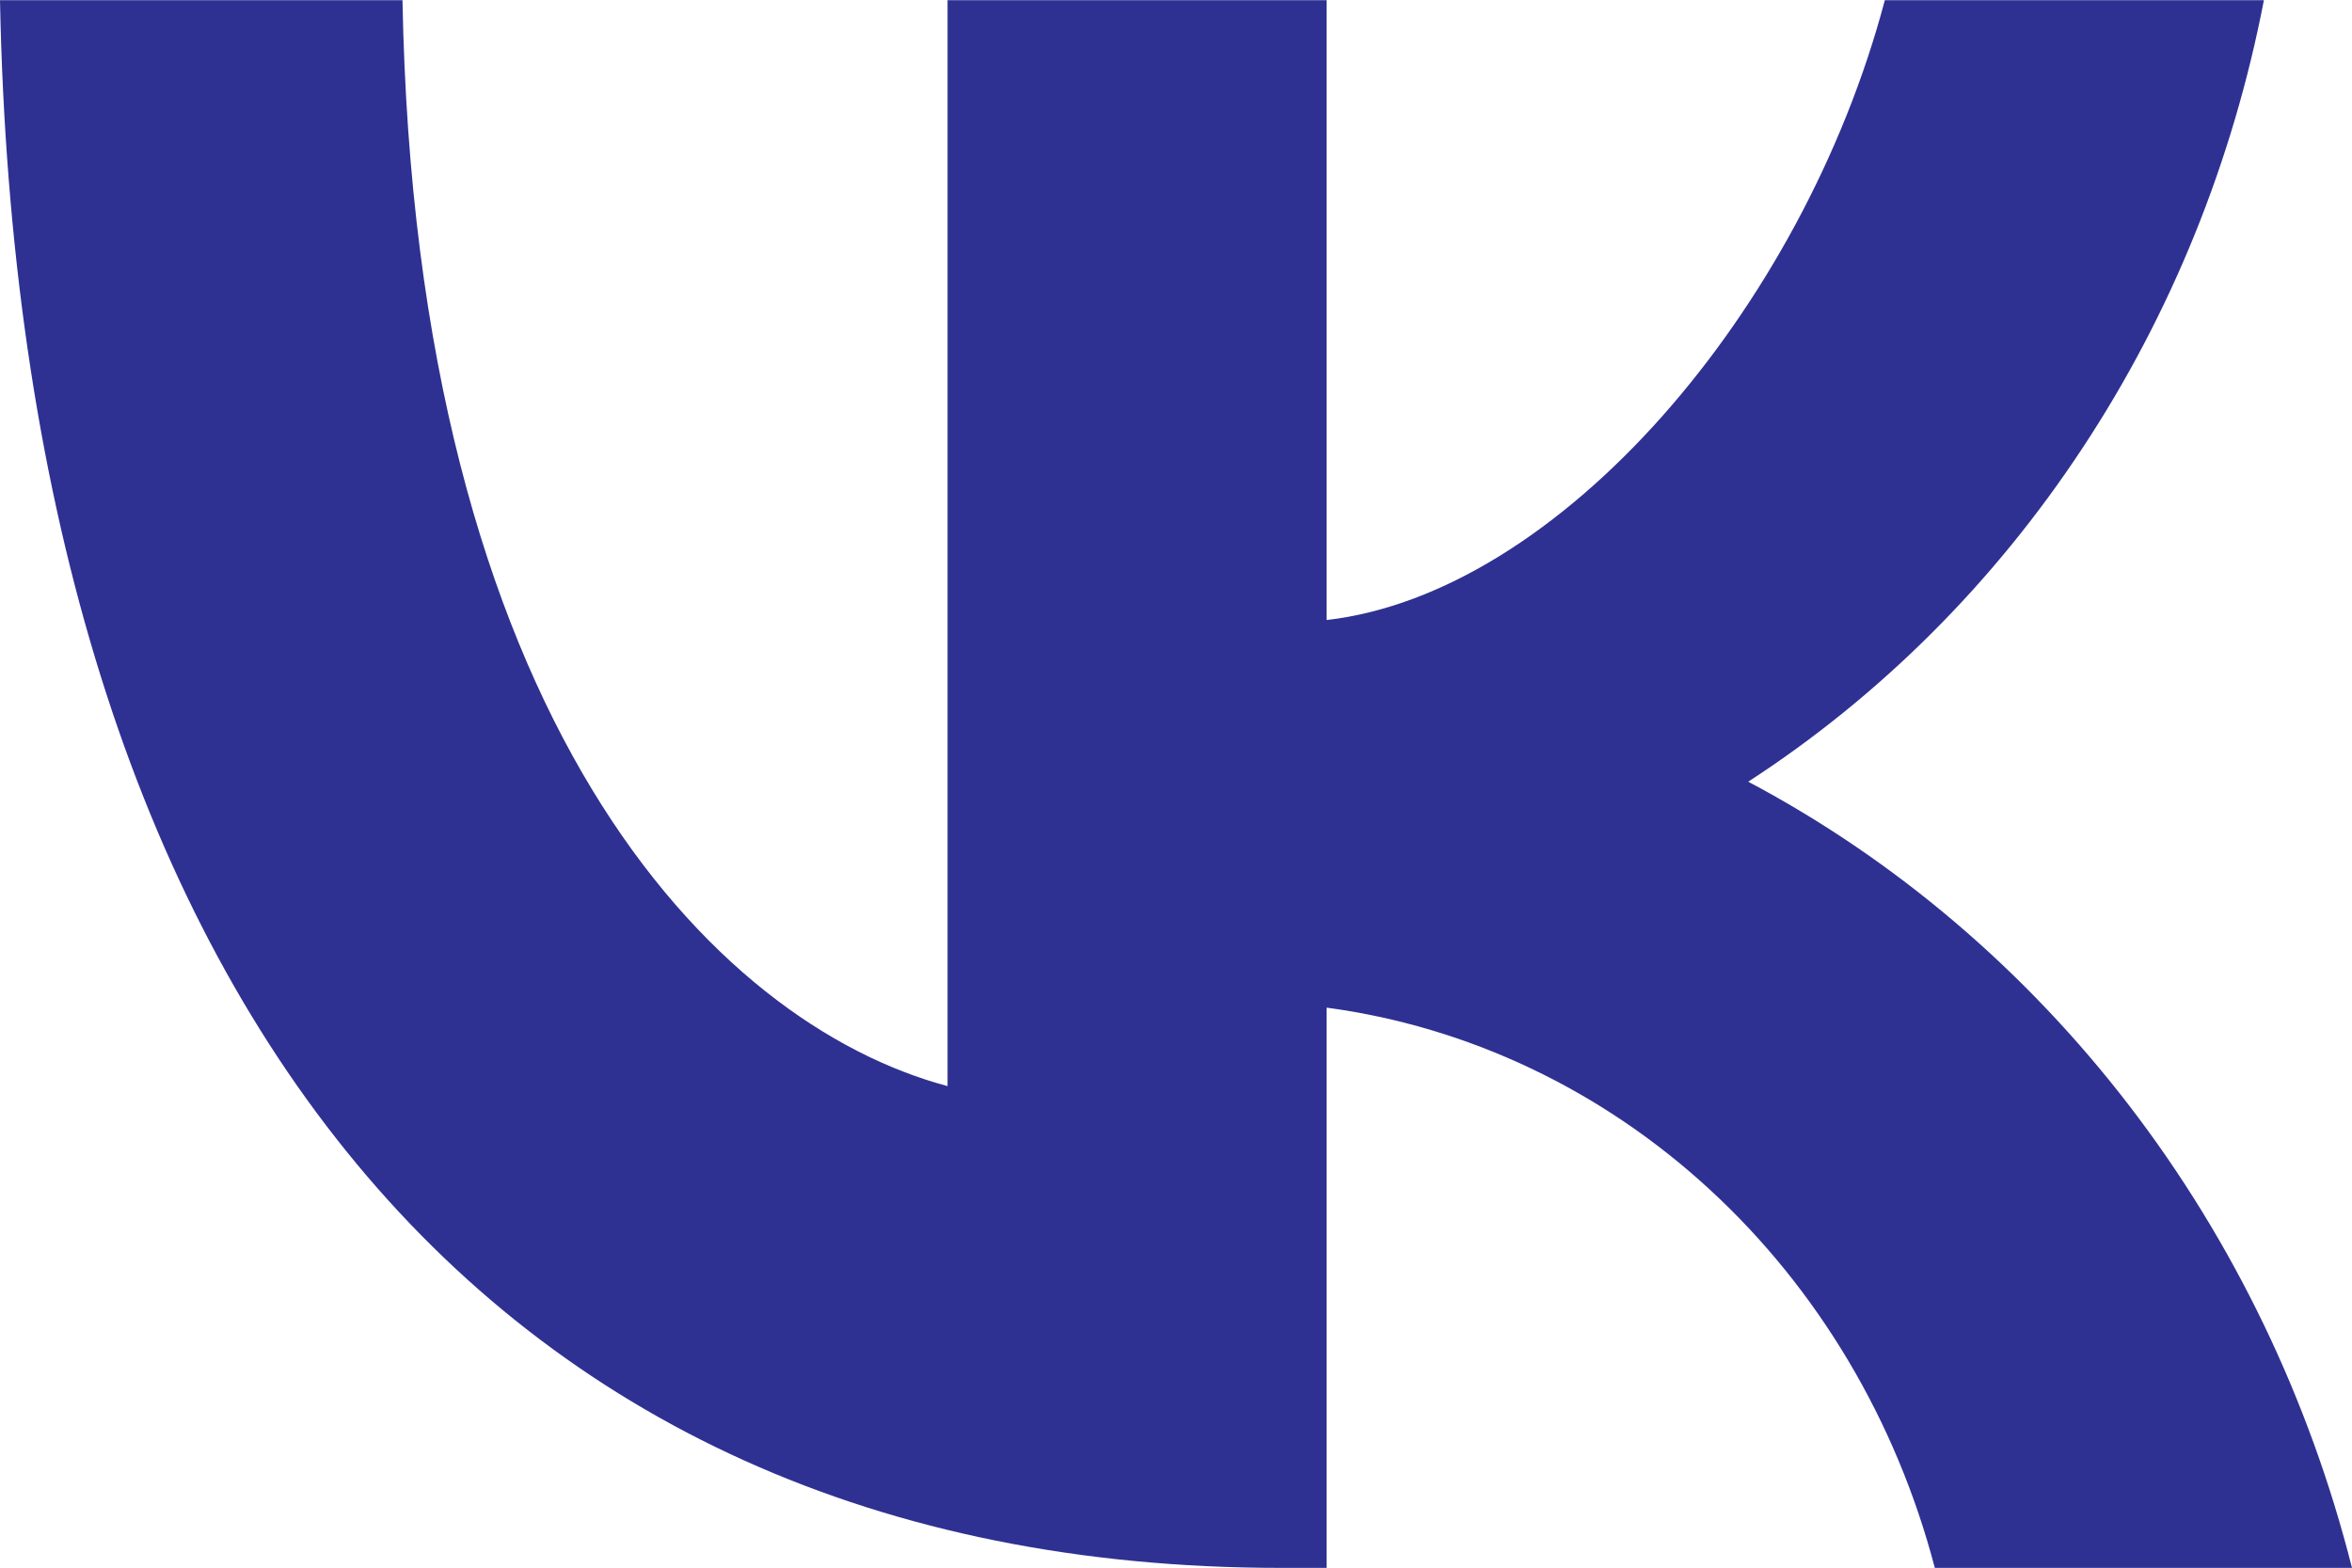 <svg width="24" height="16" viewBox="0 0 24 16" fill="none" xmlns="http://www.w3.org/2000/svg">
<path d="M0 0.002H4.107C4.242 7.337 7.27 10.444 9.669 11.085V0.002H13.537V6.328C15.905 6.056 18.393 3.173 19.233 0.002H23.101C22.784 1.647 22.154 3.204 21.248 4.576C20.343 5.949 19.182 7.107 17.839 7.978C19.339 8.773 20.663 9.9 21.726 11.283C22.788 12.666 23.563 14.275 24 16.002H19.743C19.35 14.502 18.552 13.159 17.448 12.142C16.344 11.124 14.983 10.478 13.537 10.284V16.002H13.072C4.872 16.002 0.195 9.996 0 0.002V0.002Z" fill="#2E3192"/>
</svg>
